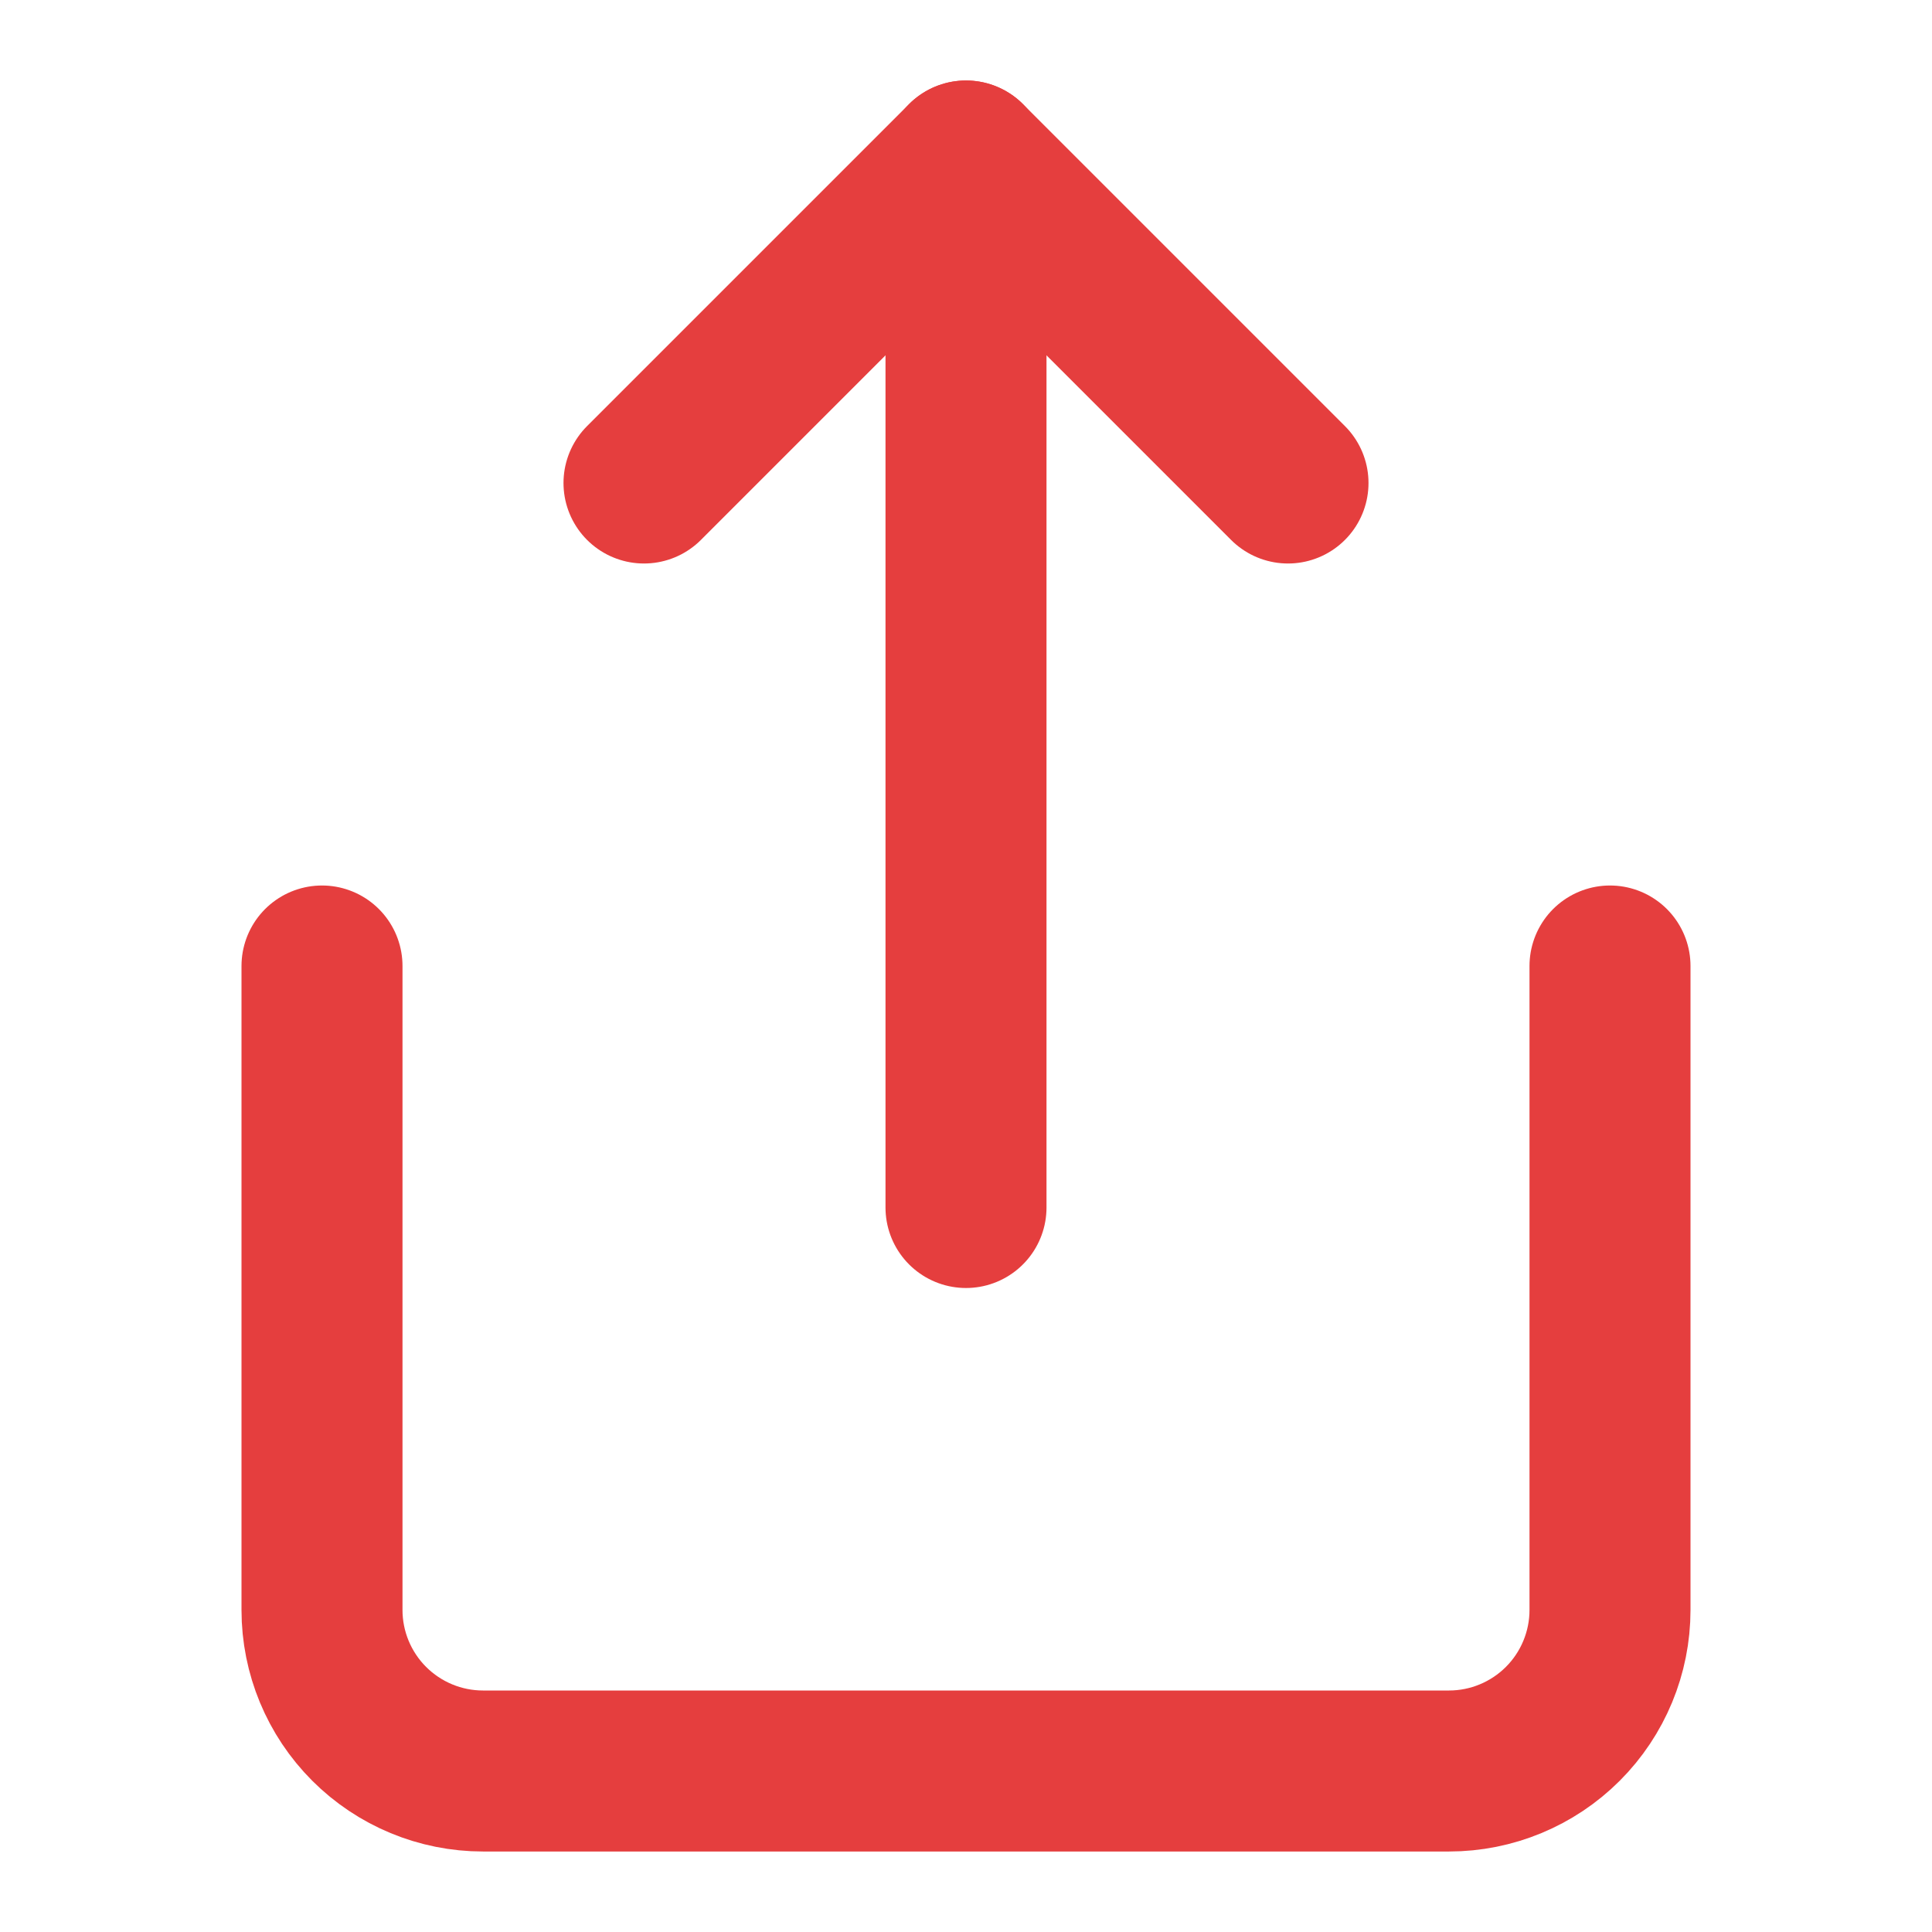 <svg width="24" height="24" viewBox="0 0 24 24" fill="none" xmlns="http://www.w3.org/2000/svg">
<path d="M4 12V20C4 20.53 4.211 21.039 4.586 21.414C4.961 21.789 5.47 22 6 22H18C18.53 22 19.039 21.789 19.414 21.414C19.789 21.039 20 20.53 20 20V12" stroke="#E53E3E" stroke-width="2" stroke-linecap="round" stroke-linejoin="round"/>
<path d="M16 6L12 2L8 6" stroke="#E53E3E" stroke-width="2" stroke-linecap="round" stroke-linejoin="round"/>
<path d="M12 2V15" stroke="#E53E3E" stroke-width="2" stroke-linecap="round" stroke-linejoin="round"/>
</svg>
